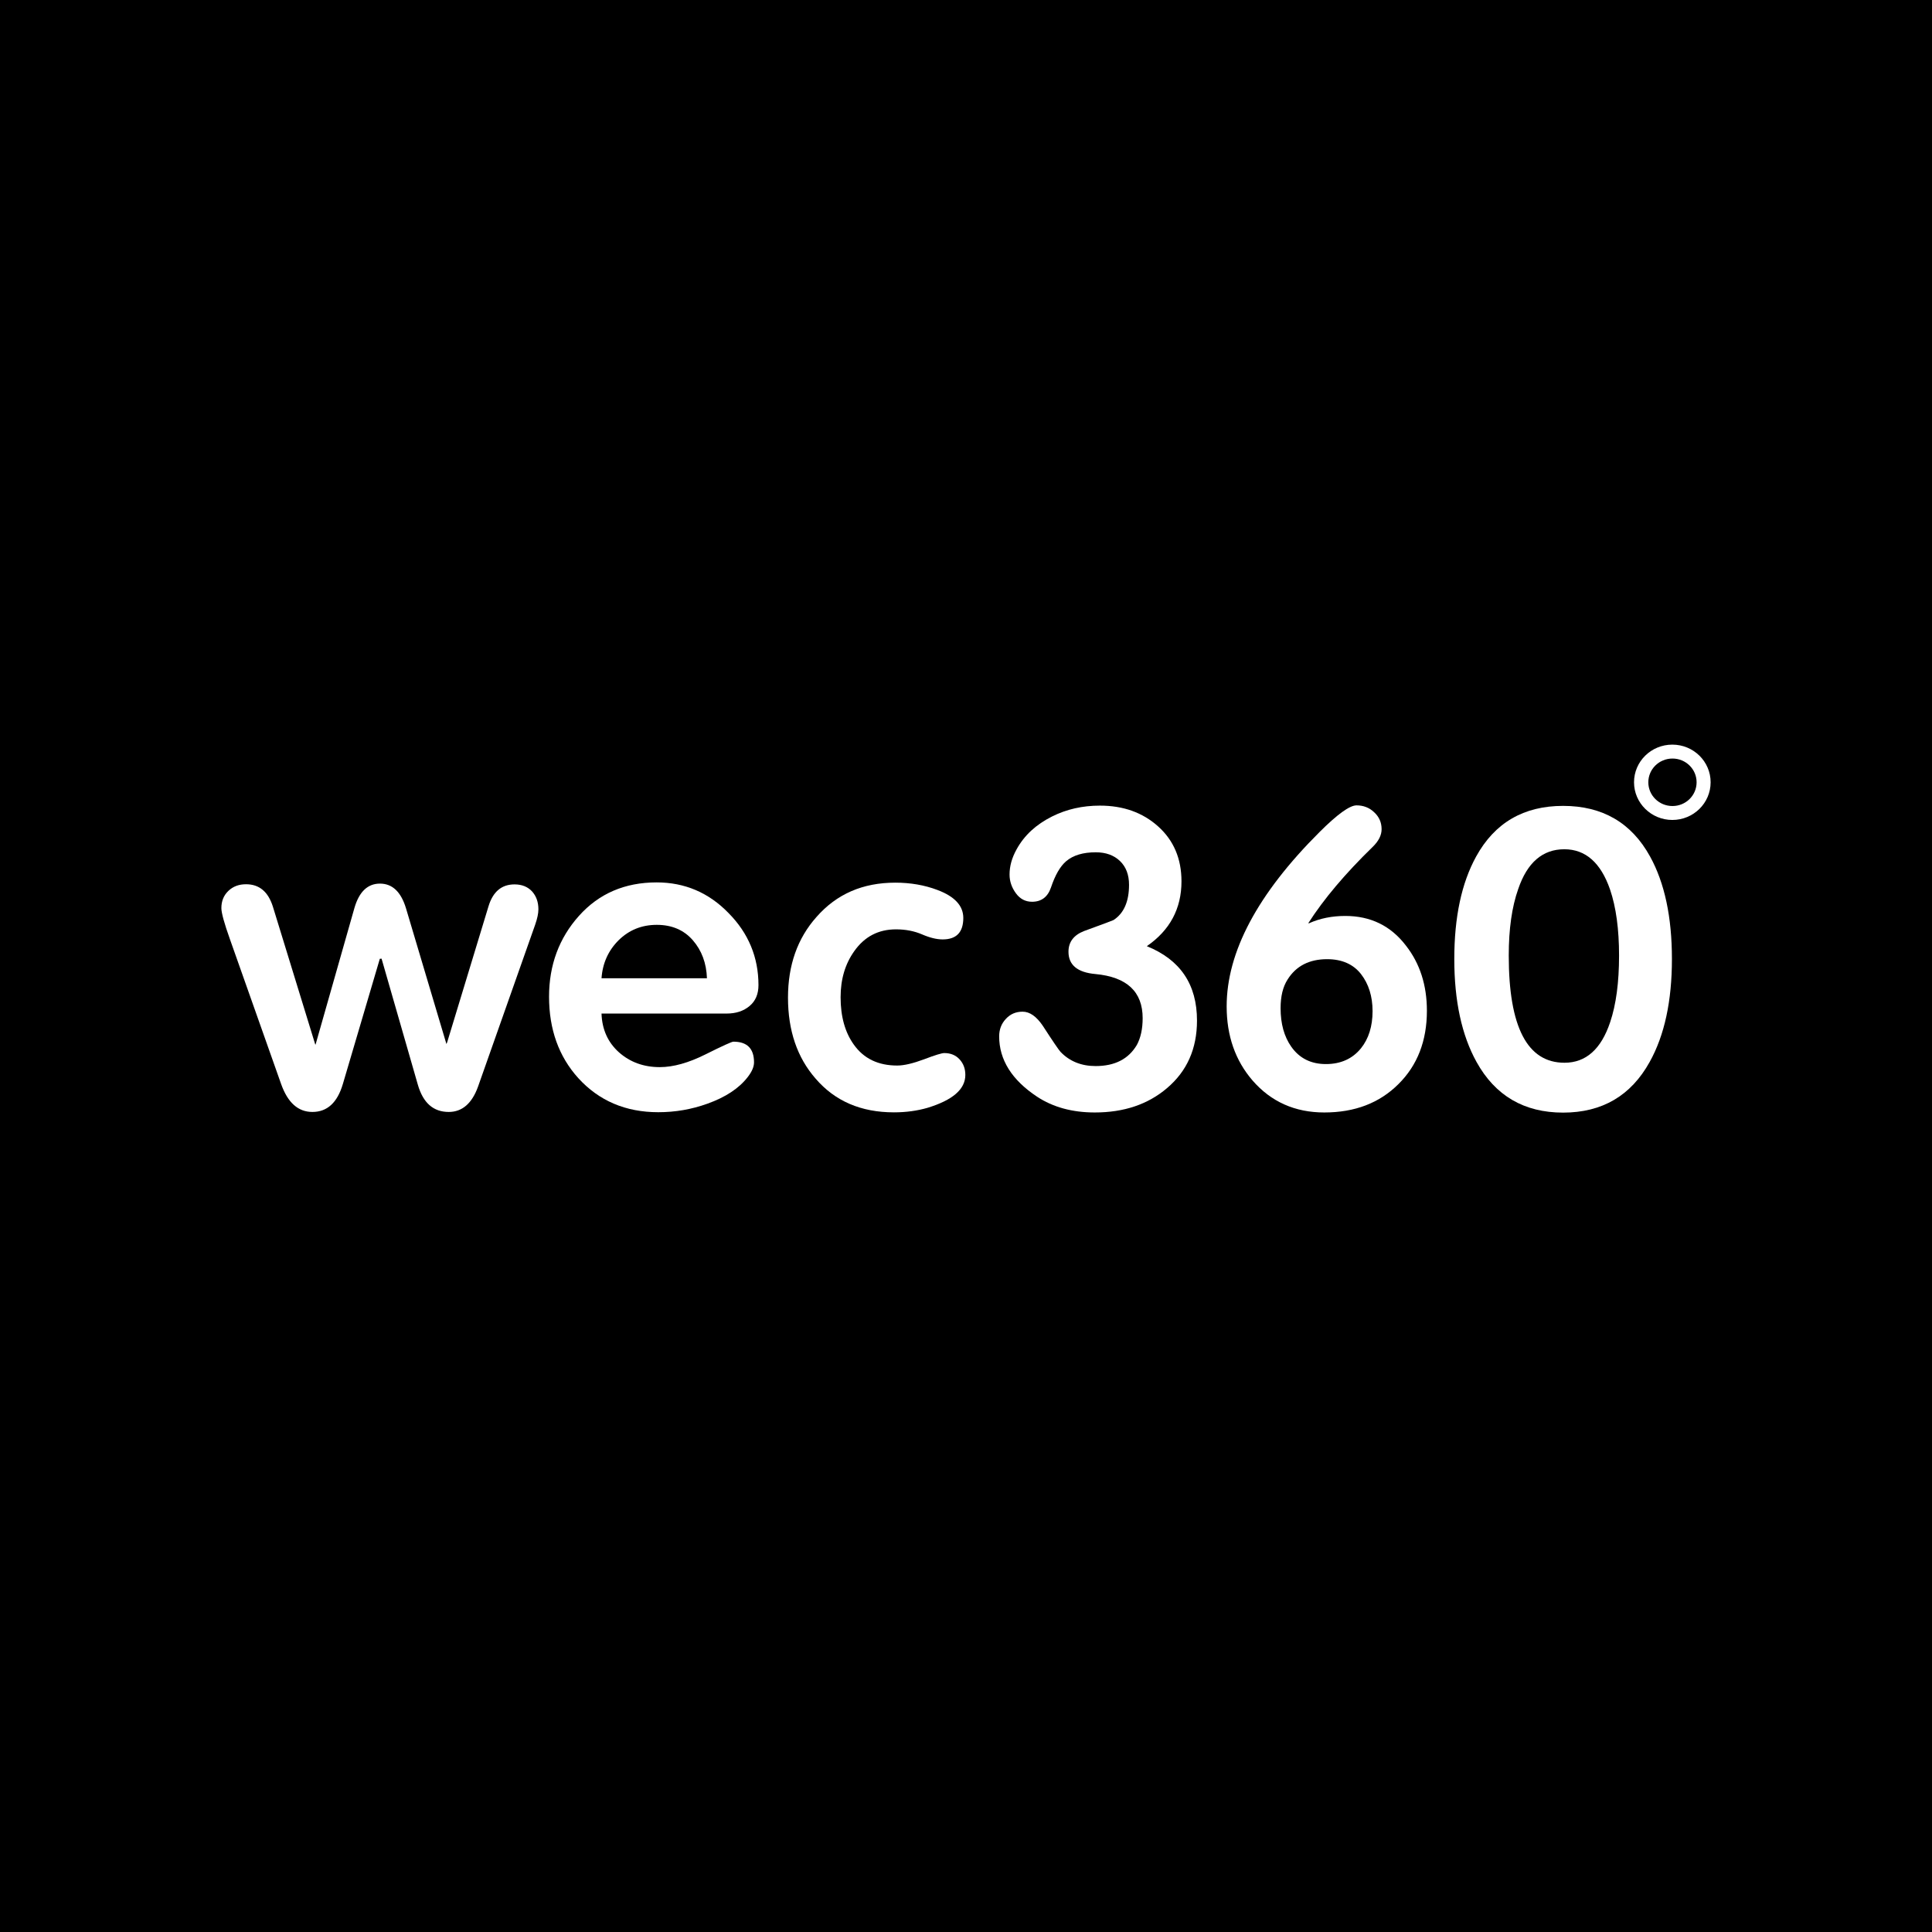 <svg width="96" height="96" viewBox="0 0 96 96" fill="none" xmlns="http://www.w3.org/2000/svg">
<rect width="96" height="96" fill="black"/>
<path d="M81.992 42.561C82.715 43.873 83.077 45.572 83.077 47.655C83.077 49.737 82.709 51.444 81.971 52.768C81.04 54.448 79.606 55.285 77.67 55.285C75.733 55.285 74.299 54.448 73.368 52.768C72.631 51.437 72.263 49.73 72.263 47.655C72.263 45.572 72.624 43.879 73.348 42.561C74.273 40.881 75.713 40.044 77.67 40.044C79.626 40.044 81.067 40.881 81.992 42.561V42.561ZM80.45 47.483C80.45 46.179 80.303 45.078 80.001 44.195C79.539 42.864 78.782 42.199 77.73 42.199C76.651 42.199 75.887 42.858 75.439 44.176C75.124 45.065 74.969 46.166 74.969 47.483C74.969 51.035 75.894 52.807 77.737 52.807C78.802 52.807 79.559 52.135 80.008 50.791C80.303 49.915 80.45 48.814 80.45 47.483V47.483Z" fill="white"/>
<path d="M81.194 38.871C81.194 37.837 82.045 37 83.097 37C84.149 37 85 37.837 85 38.871C85 39.906 84.149 40.743 83.097 40.743C82.052 40.743 81.194 39.906 81.194 38.871V38.871ZM81.904 38.871C81.904 39.524 82.44 40.051 83.104 40.051C83.767 40.051 84.303 39.524 84.303 38.871C84.303 38.219 83.767 37.692 83.104 37.692C82.44 37.692 81.904 38.219 81.904 38.871Z" fill="white"/>
<path d="M26.753 45.184C26.753 45.388 26.699 45.639 26.592 45.948L23.751 54C23.45 54.83 22.967 55.252 22.297 55.252C21.533 55.252 21.024 54.804 20.763 53.901L18.96 47.635L18.873 47.642L17.037 53.862C16.762 54.791 16.26 55.252 15.523 55.252C14.813 55.252 14.297 54.791 13.968 53.862L11.429 46.68C11.141 45.876 11 45.355 11 45.124C11 44.775 11.114 44.492 11.348 44.268C11.583 44.044 11.871 43.938 12.226 43.938C12.883 43.938 13.325 44.307 13.56 45.052L15.67 51.918C15.684 51.892 15.697 51.852 15.71 51.799L17.613 45.111C17.848 44.307 18.27 43.906 18.88 43.906C19.496 43.906 19.925 44.314 20.173 45.131L22.183 51.878C22.197 51.852 22.21 51.819 22.223 51.78L24.274 45.032C24.495 44.307 24.924 43.945 25.567 43.945C25.935 43.945 26.224 44.064 26.438 44.294C26.646 44.525 26.753 44.821 26.753 45.184V45.184Z" fill="white"/>
<path d="M37.688 48.953C37.688 49.394 37.541 49.743 37.246 49.987C36.951 50.238 36.569 50.363 36.107 50.363H29.889C29.916 51.154 30.204 51.793 30.753 52.287C31.302 52.774 31.979 53.025 32.783 53.025C33.453 53.025 34.211 52.814 35.055 52.392C35.899 51.971 36.361 51.76 36.442 51.76C37.125 51.76 37.467 52.102 37.467 52.788C37.467 53.005 37.366 53.242 37.159 53.512C36.723 54.079 36.053 54.52 35.148 54.843C34.358 55.127 33.547 55.265 32.709 55.265C31.088 55.265 29.761 54.698 28.736 53.572C27.765 52.498 27.282 51.147 27.282 49.526C27.282 47.958 27.778 46.614 28.77 45.507C29.761 44.4 31.048 43.846 32.629 43.846C34.023 43.846 35.215 44.353 36.2 45.368C37.192 46.37 37.688 47.569 37.688 48.953V48.953ZM35.128 48.61C35.102 47.859 34.867 47.226 34.425 46.719C33.983 46.212 33.386 45.955 32.636 45.955C31.885 45.955 31.256 46.212 30.74 46.719C30.23 47.226 29.942 47.859 29.889 48.61H35.128Z" fill="white"/>
<path d="M44.489 43.859C45.239 43.859 45.936 43.978 46.58 44.222C47.437 44.544 47.866 45.006 47.866 45.612C47.866 46.324 47.524 46.679 46.841 46.679C46.539 46.679 46.198 46.594 45.816 46.429C45.434 46.264 44.998 46.179 44.523 46.179C43.645 46.179 42.955 46.541 42.445 47.266C41.996 47.898 41.769 48.656 41.769 49.552C41.769 50.514 41.99 51.298 42.425 51.905C42.921 52.603 43.638 52.946 44.583 52.946C44.925 52.946 45.367 52.84 45.916 52.636C46.466 52.425 46.801 52.326 46.921 52.326C47.236 52.326 47.491 52.432 47.678 52.636C47.873 52.847 47.967 53.104 47.967 53.413C47.967 54.125 47.337 54.666 46.084 55.048C45.581 55.193 45.025 55.272 44.422 55.272C42.78 55.272 41.487 54.712 40.529 53.598C39.611 52.55 39.155 51.206 39.155 49.572C39.155 47.964 39.624 46.627 40.569 45.566C41.574 44.419 42.874 43.859 44.489 43.859V43.859Z" fill="white"/>
<path d="M70.902 50.224C70.902 51.714 70.433 52.933 69.488 53.868C68.544 54.81 67.317 55.278 65.803 55.278C64.343 55.278 63.157 54.745 62.239 53.69C61.381 52.695 60.952 51.47 60.952 50.007C60.952 47.305 62.486 44.419 65.562 41.349C66.446 40.466 67.063 40.018 67.405 40.018C67.746 40.018 68.041 40.13 68.282 40.361C68.53 40.591 68.651 40.868 68.651 41.204C68.651 41.5 68.504 41.797 68.202 42.087C66.848 43.405 65.783 44.663 65.006 45.876H65.046C65.589 45.632 66.192 45.513 66.848 45.513C68.101 45.513 69.106 46.001 69.857 46.983C70.554 47.872 70.902 48.953 70.902 50.224V50.224ZM68.202 50.244C68.202 49.506 68.008 48.893 67.626 48.399C67.244 47.912 66.681 47.661 65.944 47.661C65.059 47.661 64.403 47.997 63.981 48.669C63.746 49.032 63.632 49.506 63.632 50.099C63.632 50.864 63.806 51.503 64.162 52.01C64.57 52.59 65.147 52.873 65.884 52.873C66.621 52.873 67.204 52.61 67.626 52.089C68.008 51.615 68.202 50.995 68.202 50.244Z" fill="white"/>
<path d="M59.478 50.712C59.478 52.109 58.982 53.229 57.984 54.072C57.039 54.876 55.846 55.278 54.399 55.278C53.28 55.278 52.322 55.015 51.531 54.494C50.278 53.664 49.648 52.662 49.648 51.496C49.648 51.16 49.755 50.87 49.977 50.633C50.198 50.389 50.472 50.27 50.814 50.27C51.169 50.27 51.504 50.508 51.819 50.975C52.322 51.753 52.617 52.181 52.697 52.267C53.146 52.735 53.729 52.972 54.439 52.972C55.397 52.972 56.074 52.623 56.489 51.924C56.677 51.575 56.778 51.134 56.778 50.593C56.778 49.276 55.994 48.544 54.426 48.399C53.541 48.32 53.092 47.951 53.092 47.292C53.092 46.811 53.347 46.468 53.863 46.264C54.828 45.915 55.31 45.73 55.33 45.717C55.846 45.381 56.101 44.795 56.101 43.965C56.101 43.47 55.953 43.075 55.652 42.785C55.35 42.495 54.948 42.35 54.446 42.35C53.823 42.35 53.327 42.495 52.978 42.792C52.677 43.049 52.429 43.484 52.221 44.103C52.06 44.571 51.746 44.808 51.283 44.808C50.955 44.808 50.687 44.67 50.479 44.386C50.272 44.103 50.164 43.793 50.164 43.457C50.164 43.042 50.278 42.627 50.513 42.205C50.895 41.507 51.484 40.967 52.275 40.571C52.999 40.209 53.789 40.031 54.654 40.031C55.813 40.031 56.778 40.373 57.548 41.065C58.319 41.757 58.707 42.667 58.707 43.793C58.707 45.151 58.131 46.225 56.985 47.015C58.647 47.688 59.478 48.913 59.478 50.712Z" fill="white"/>
</svg>
